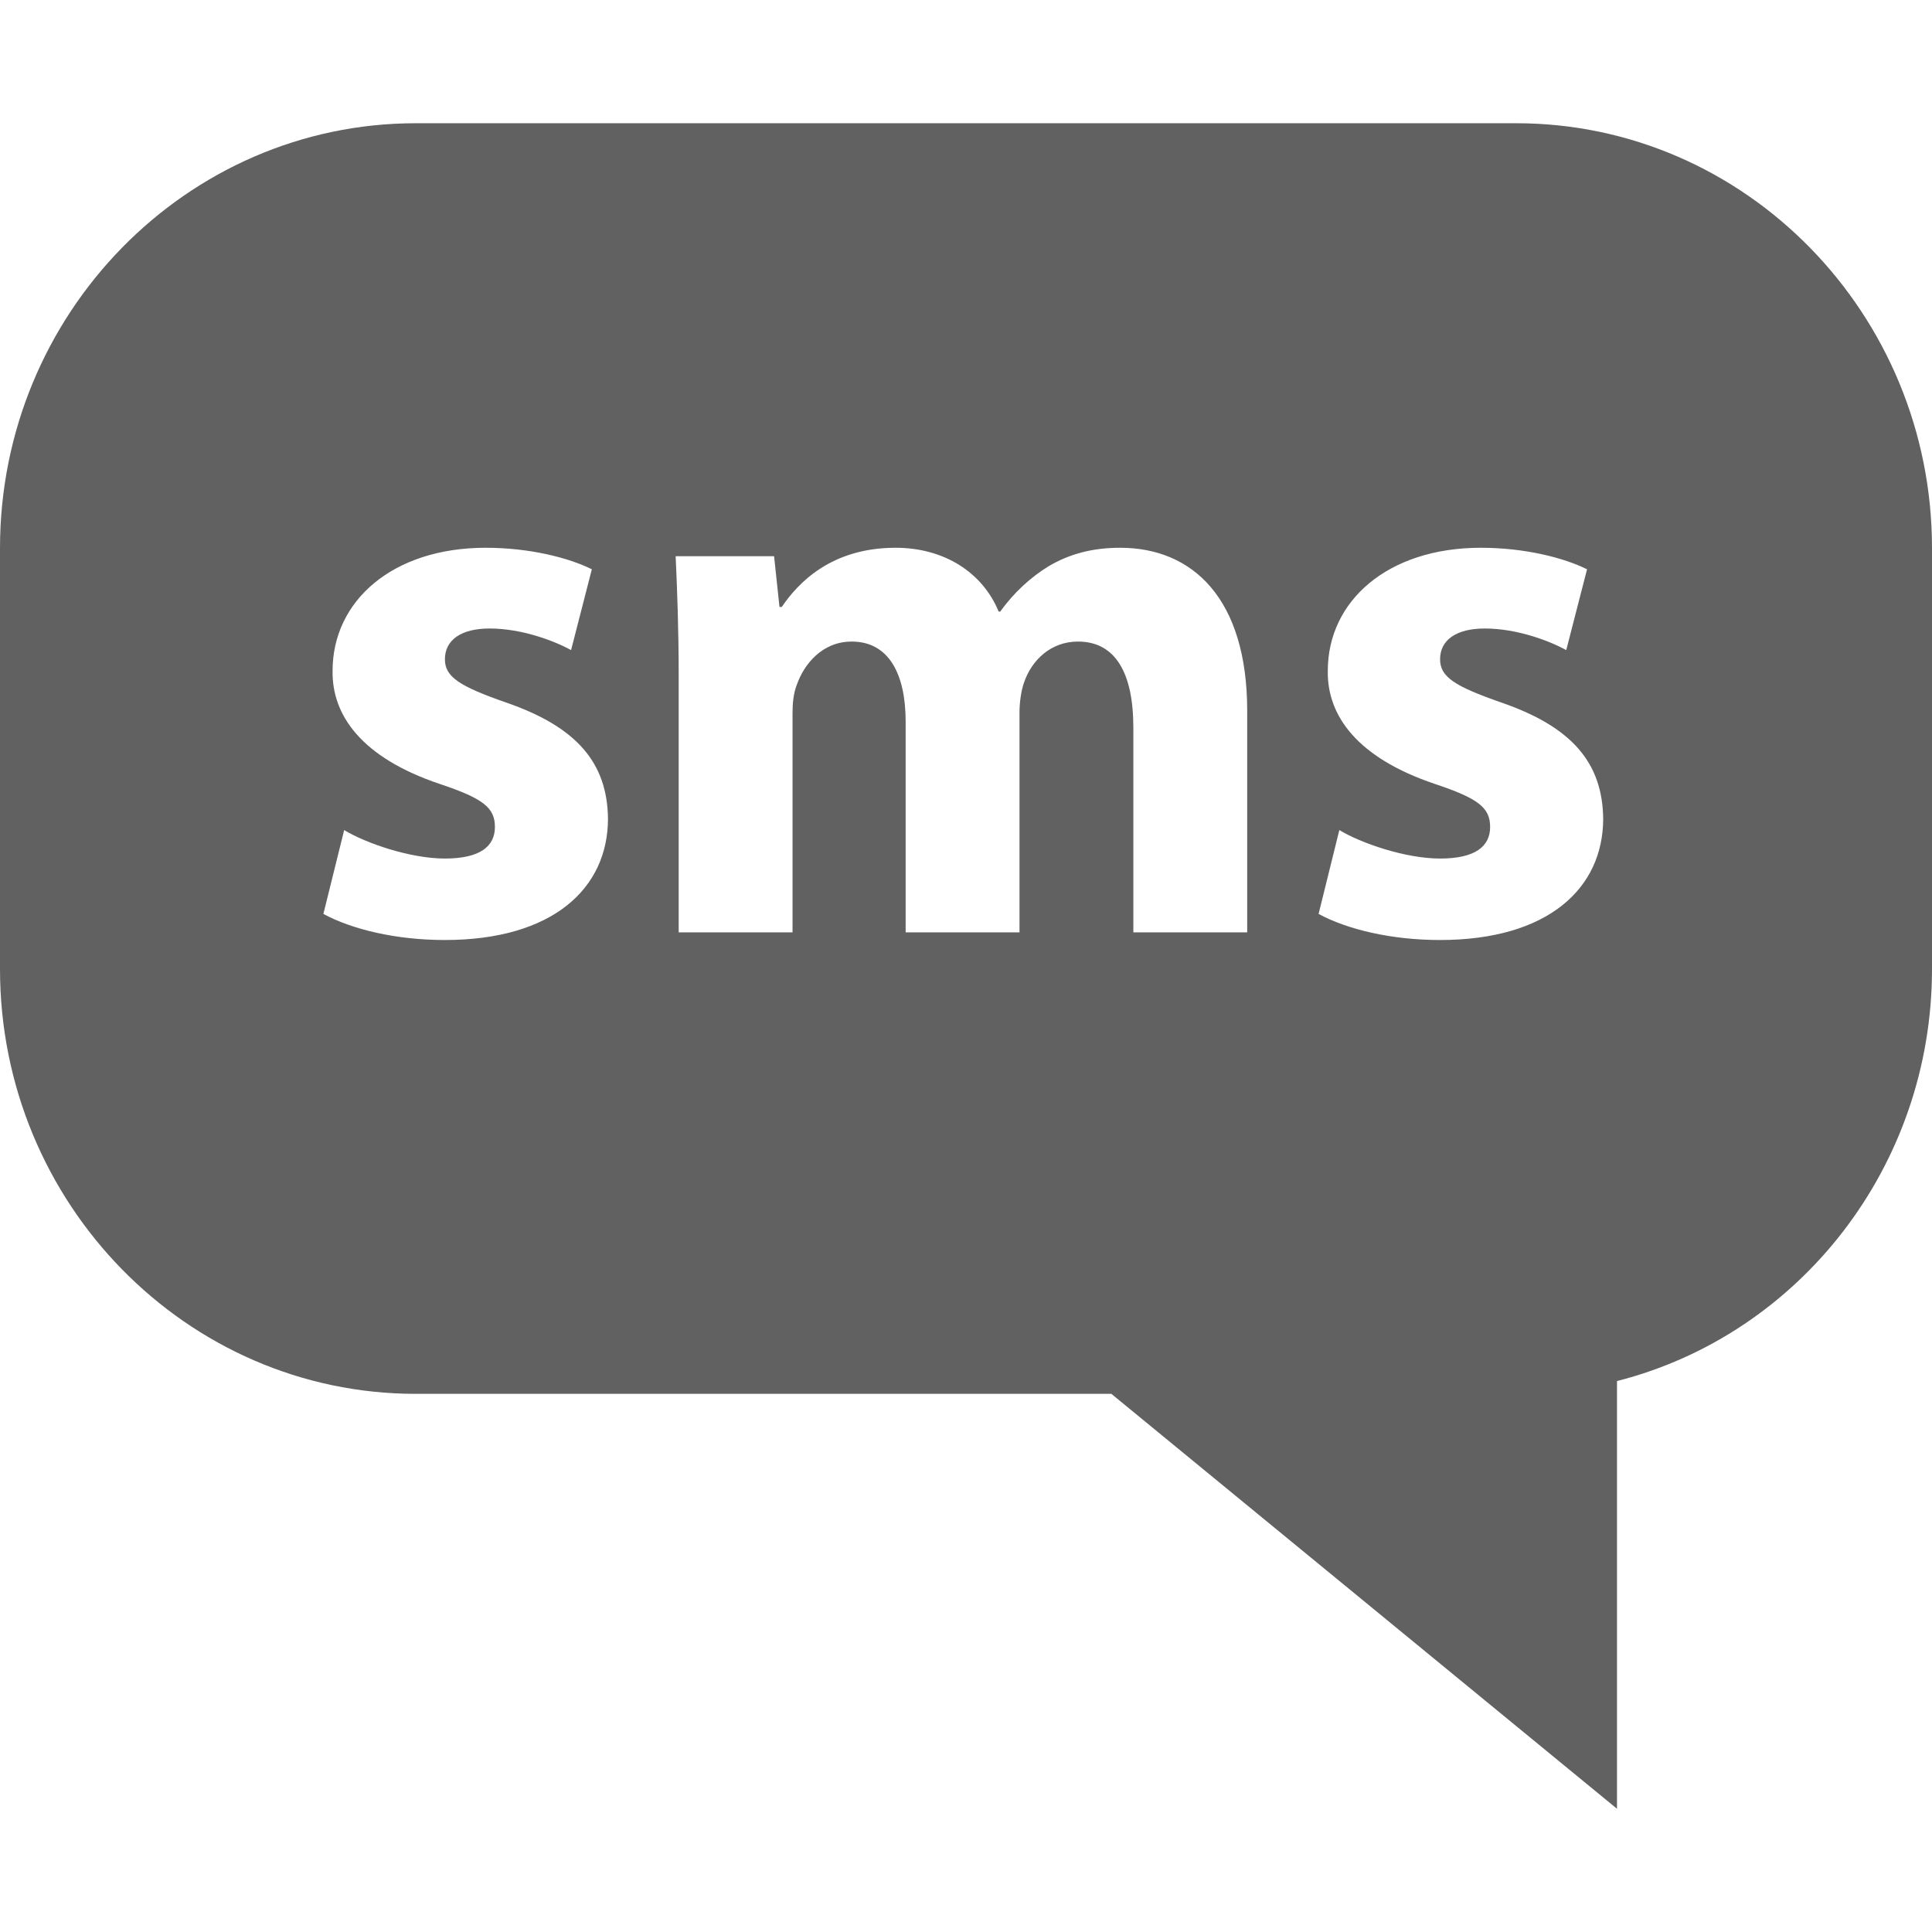 <svg width="42" height="42" viewBox="0 0 42 42" fill="none" xmlns="http://www.w3.org/2000/svg">
<path d="M32.961 2.679H9.039C4.055 2.679 0 6.823 0 11.916V21.065C0 26.157 4.055 30.301 9.039 30.301H24.16L35.152 39.321V30.023C39.128 29.01 42 25.35 42 21.065V11.916C42 6.823 37.945 2.679 32.961 2.679ZM9.672 20.435C8.602 20.435 7.648 20.202 7.03 19.868L7.482 18.045C7.949 18.33 8.92 18.664 9.672 18.664C10.441 18.664 10.759 18.396 10.759 17.978C10.759 17.559 10.508 17.359 9.556 17.041C7.866 16.472 7.214 15.553 7.23 14.583C7.23 13.062 8.535 11.908 10.558 11.908C11.511 11.908 12.365 12.125 12.866 12.376L12.415 14.132C12.047 13.931 11.345 13.663 10.642 13.663C10.023 13.663 9.672 13.914 9.672 14.332C9.672 14.716 9.99 14.918 10.993 15.269C12.548 15.803 13.201 16.59 13.217 17.794C13.217 19.315 12.014 20.435 9.672 20.435ZM27.113 20.269H24.638V15.821C24.638 14.633 24.252 13.947 23.433 13.947C22.848 13.947 22.429 14.348 22.263 14.834C22.196 15.018 22.163 15.285 22.163 15.487V20.269H19.688V15.687C19.688 14.65 19.32 13.947 18.516 13.947C17.865 13.947 17.479 14.45 17.329 14.868C17.246 15.068 17.229 15.302 17.229 15.503V20.269H14.754V14.7C14.754 13.681 14.721 12.81 14.688 12.091H16.828L16.945 13.195H16.995C17.346 12.677 18.065 11.908 19.47 11.908C20.523 11.908 21.359 12.443 21.71 13.295H21.744C22.045 12.877 22.413 12.543 22.797 12.309C23.25 12.041 23.751 11.908 24.353 11.908C25.925 11.908 27.113 13.012 27.113 15.452V20.269H27.113ZM31.306 20.435C30.236 20.435 29.283 20.202 28.665 19.868L29.116 18.045C29.584 18.33 30.554 18.664 31.306 18.664C32.076 18.664 32.394 18.396 32.394 17.978C32.394 17.559 32.142 17.359 31.19 17.041C29.5 16.472 28.848 15.553 28.865 14.583C28.865 13.062 30.17 11.908 32.192 11.908C33.146 11.908 33.998 12.125 34.501 12.376L34.049 14.132C33.681 13.931 32.979 13.663 32.277 13.663C31.658 13.663 31.306 13.914 31.306 14.332C31.306 14.716 31.624 14.918 32.628 15.269C34.183 15.803 34.835 16.59 34.852 17.794C34.852 19.315 33.648 20.435 31.306 20.435Z" fill="#616161"/>
</svg>
